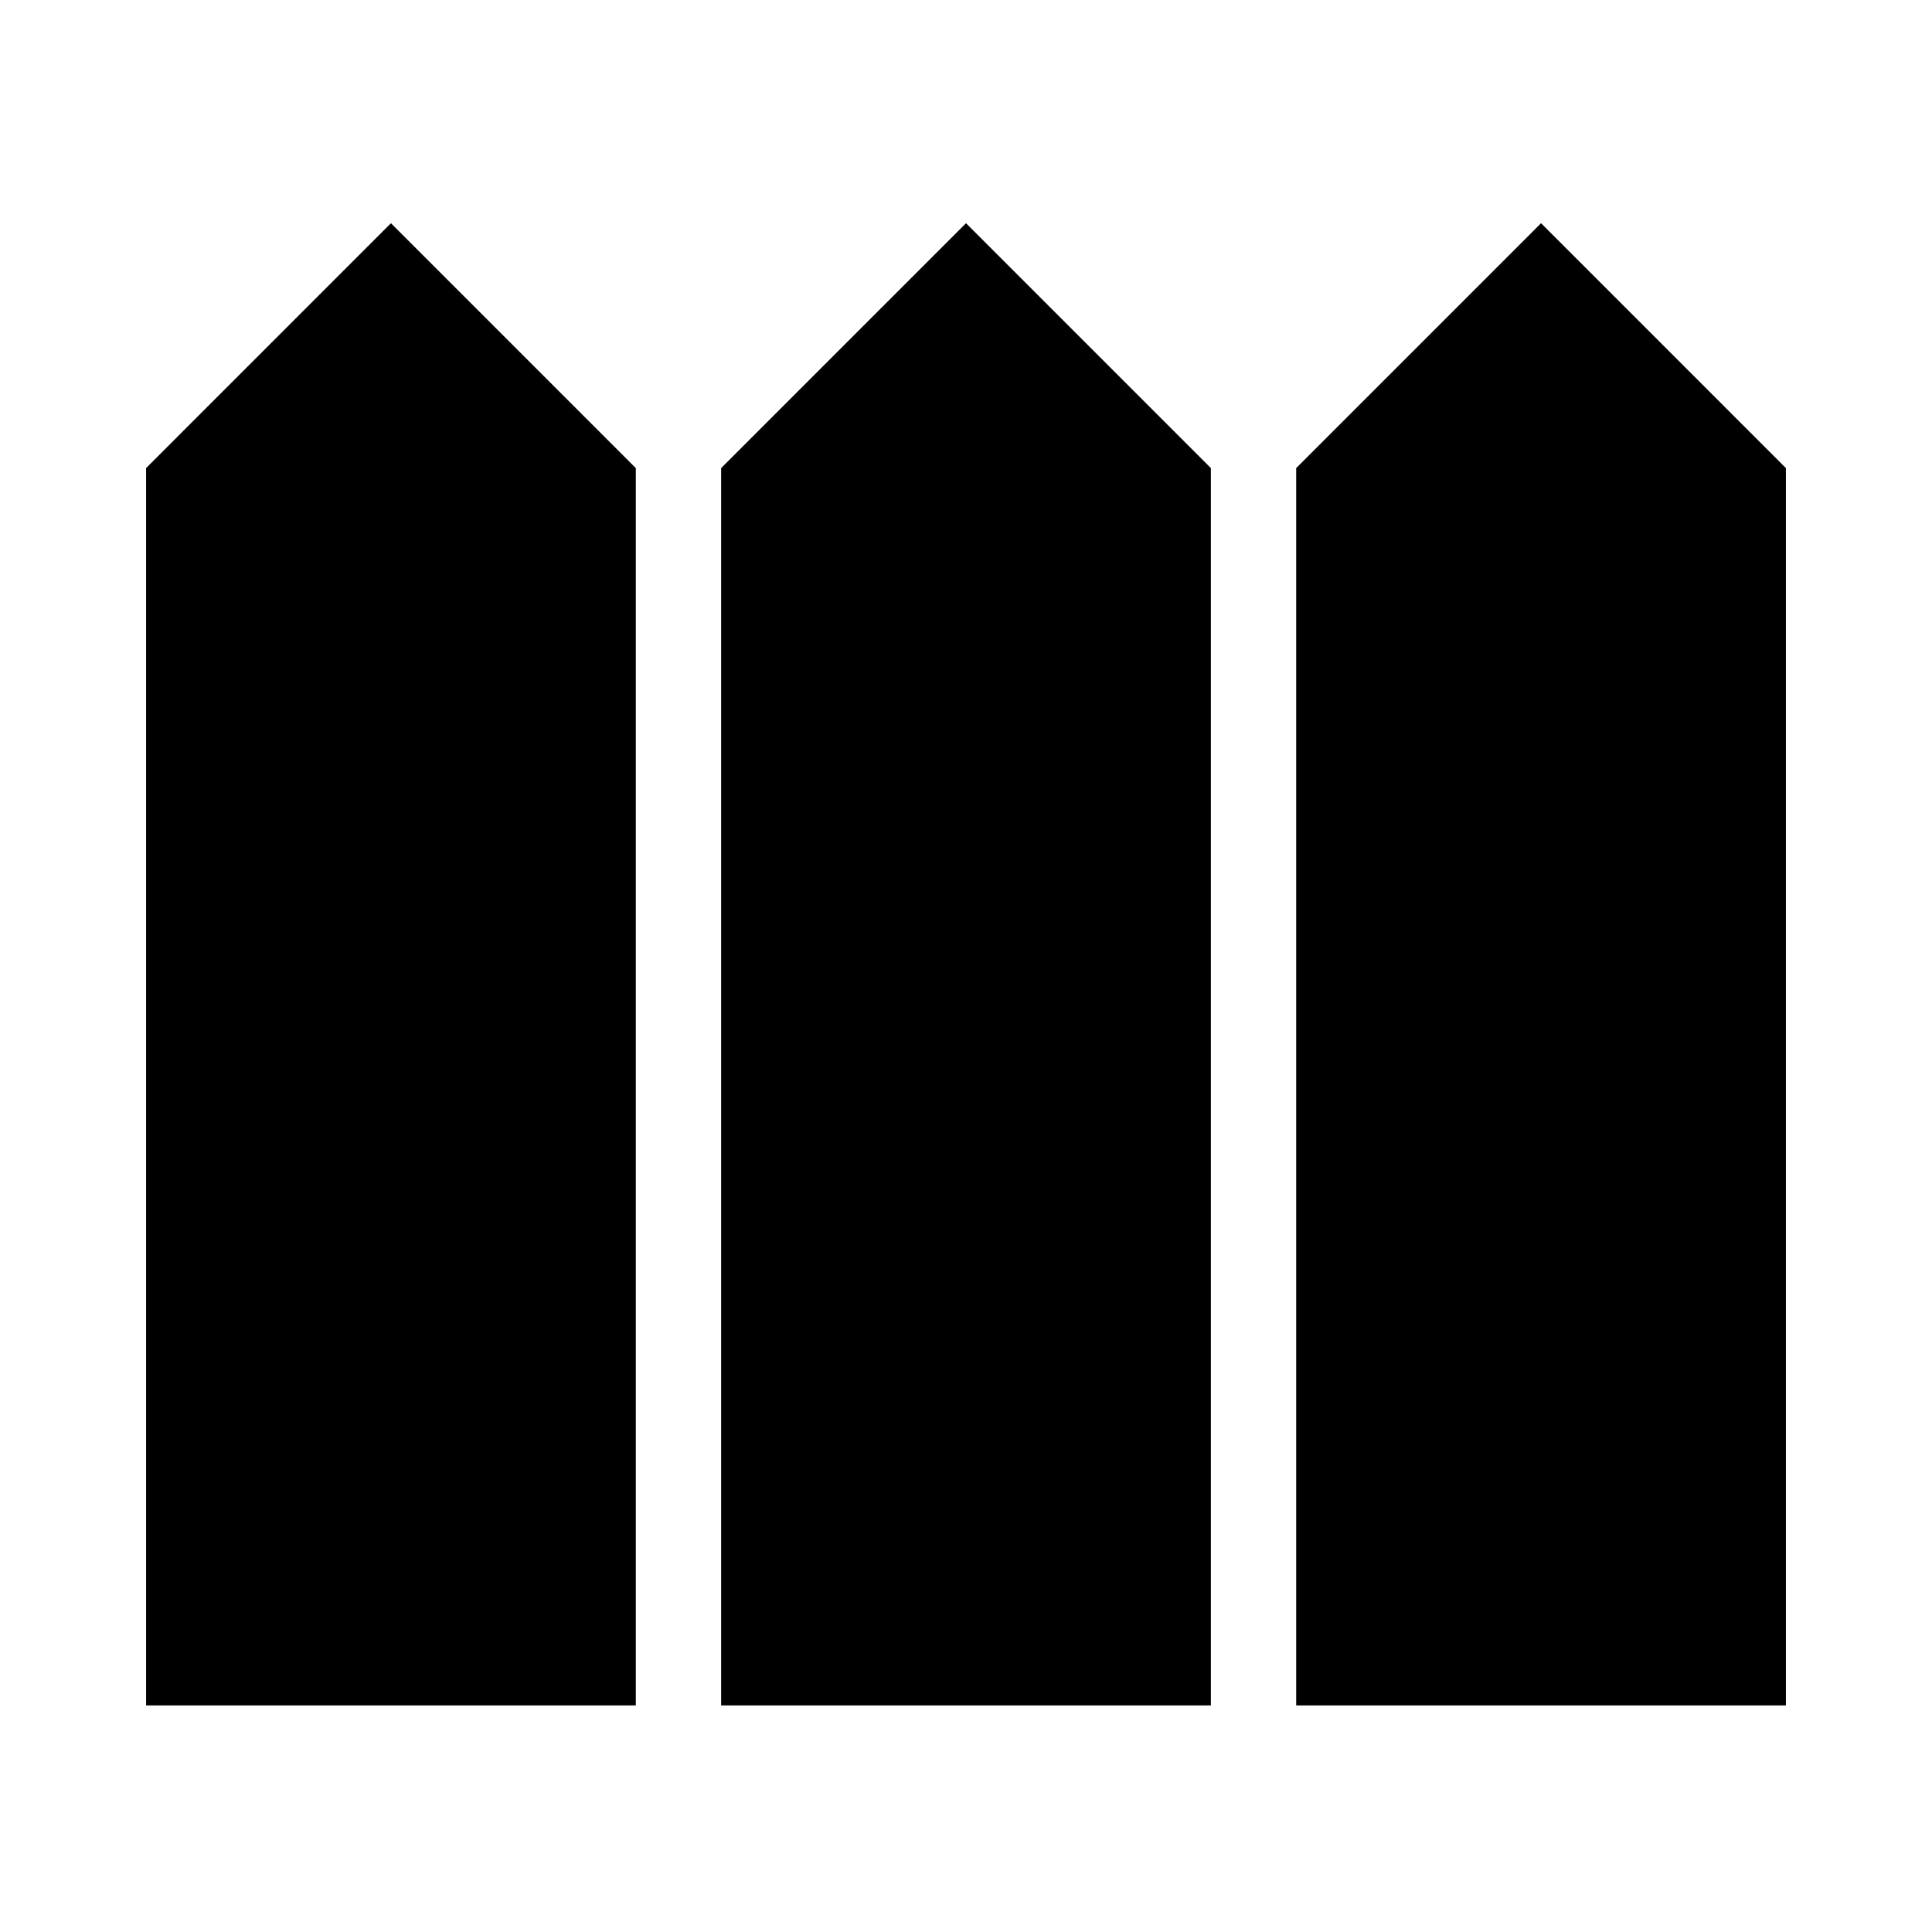 <svg xmlns="http://www.w3.org/2000/svg" height="24" viewBox="0 -960 960 960" width="24"><path d="M72.59-112.59h243.34v-614.82L194.26-849.09 72.59-727.41v614.82Zm285.74 0h243.34v-614.82L480-849.09 358.33-727.41v614.82Zm285.74 0h243.34v-614.82L765.74-849.09 644.07-727.41v614.82Z"/></svg>